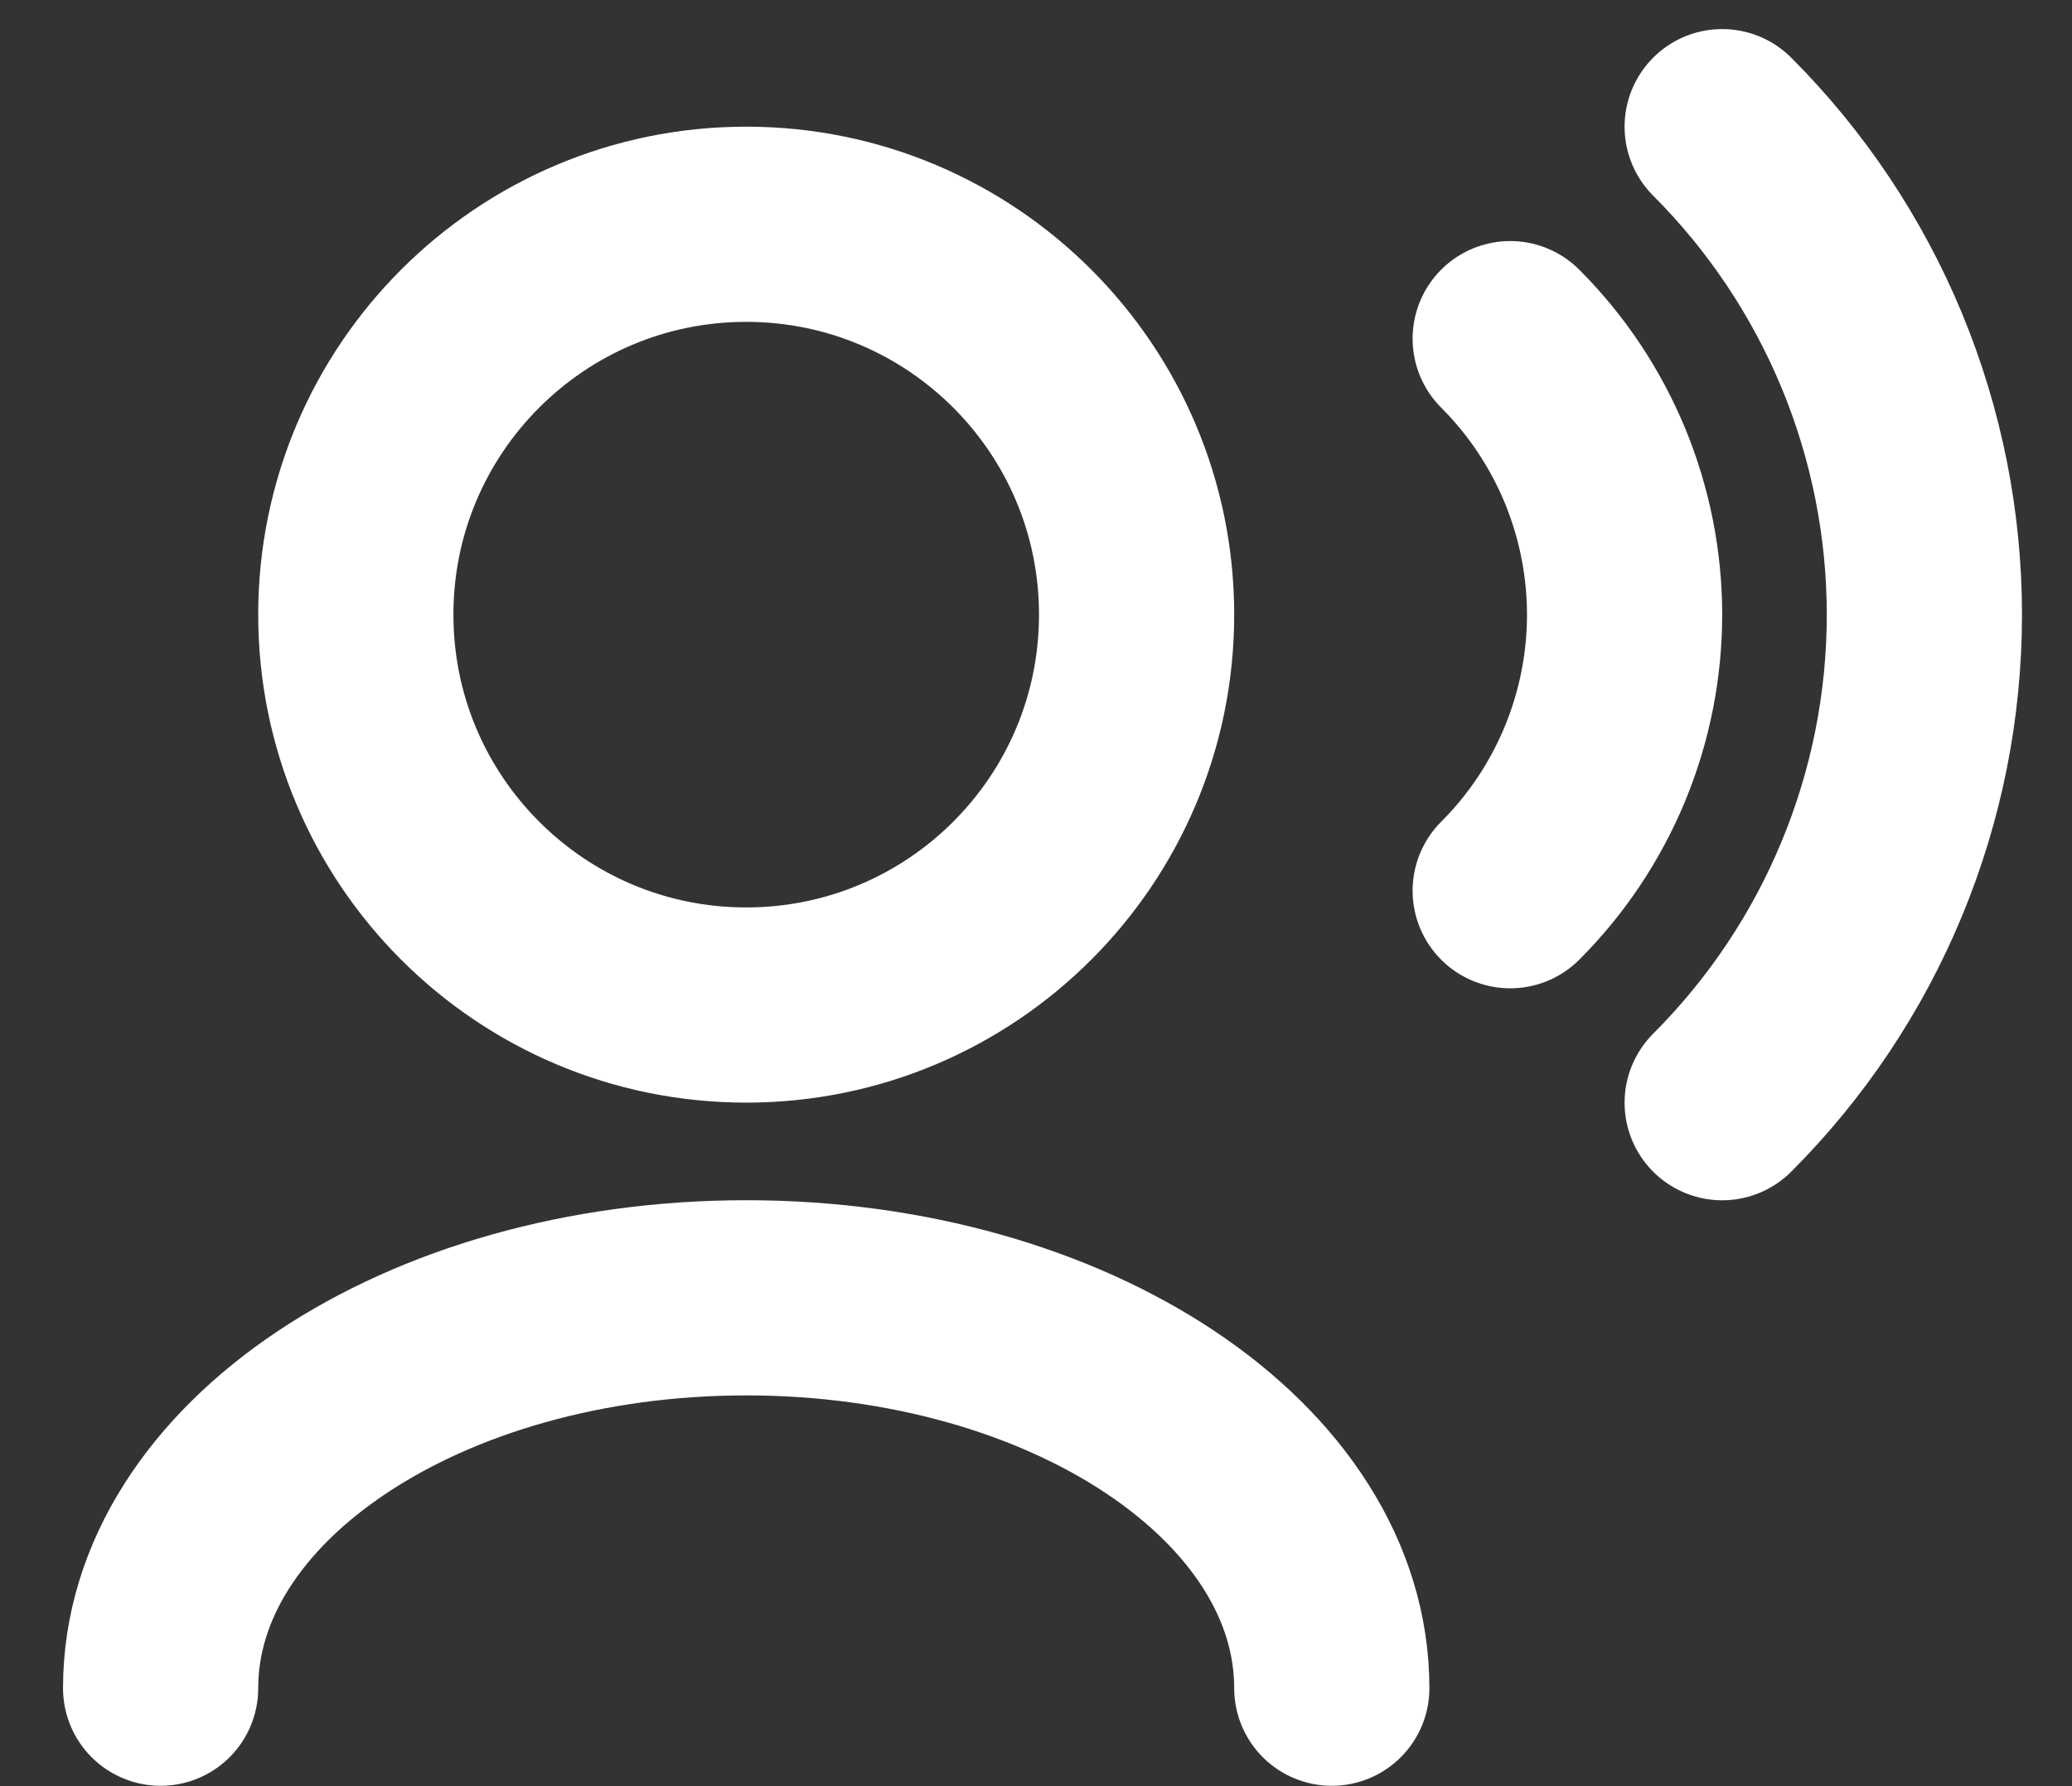 <svg width="29" height="25" viewBox="0 0 29 25" fill="none" xmlns="http://www.w3.org/2000/svg">
<rect x="0" y="0" width="29" height="25" fill="#333333" stroke="none"/>
<path d="M18.64 23.629C18.64 20.612 14.971 18.165 10.444 18.165C5.918 18.165 2.248 20.612 2.248 23.629M21.137 4.74C21.645 5.248 22.047 5.85 22.322 6.513C22.596 7.176 22.738 7.887 22.738 8.604C22.738 9.322 22.596 10.031 22.322 10.694C22.047 11.357 21.645 11.96 21.137 12.467M24.104 1.773C25.001 2.67 25.712 3.735 26.198 4.907C26.683 6.079 26.934 7.335 26.934 8.603C26.934 9.872 26.684 11.128 26.198 12.3C25.713 13.472 25.001 14.537 24.104 15.434M10.444 14.067C7.427 14.067 4.98 11.621 4.98 8.603C4.98 5.586 7.427 3.139 10.444 3.139C13.462 3.139 15.908 5.586 15.908 8.603C15.908 11.621 13.462 14.067 10.444 14.067Z" stroke="white" stroke-width="2.732" stroke-linecap="round" stroke-linejoin="round"/>
</svg>
